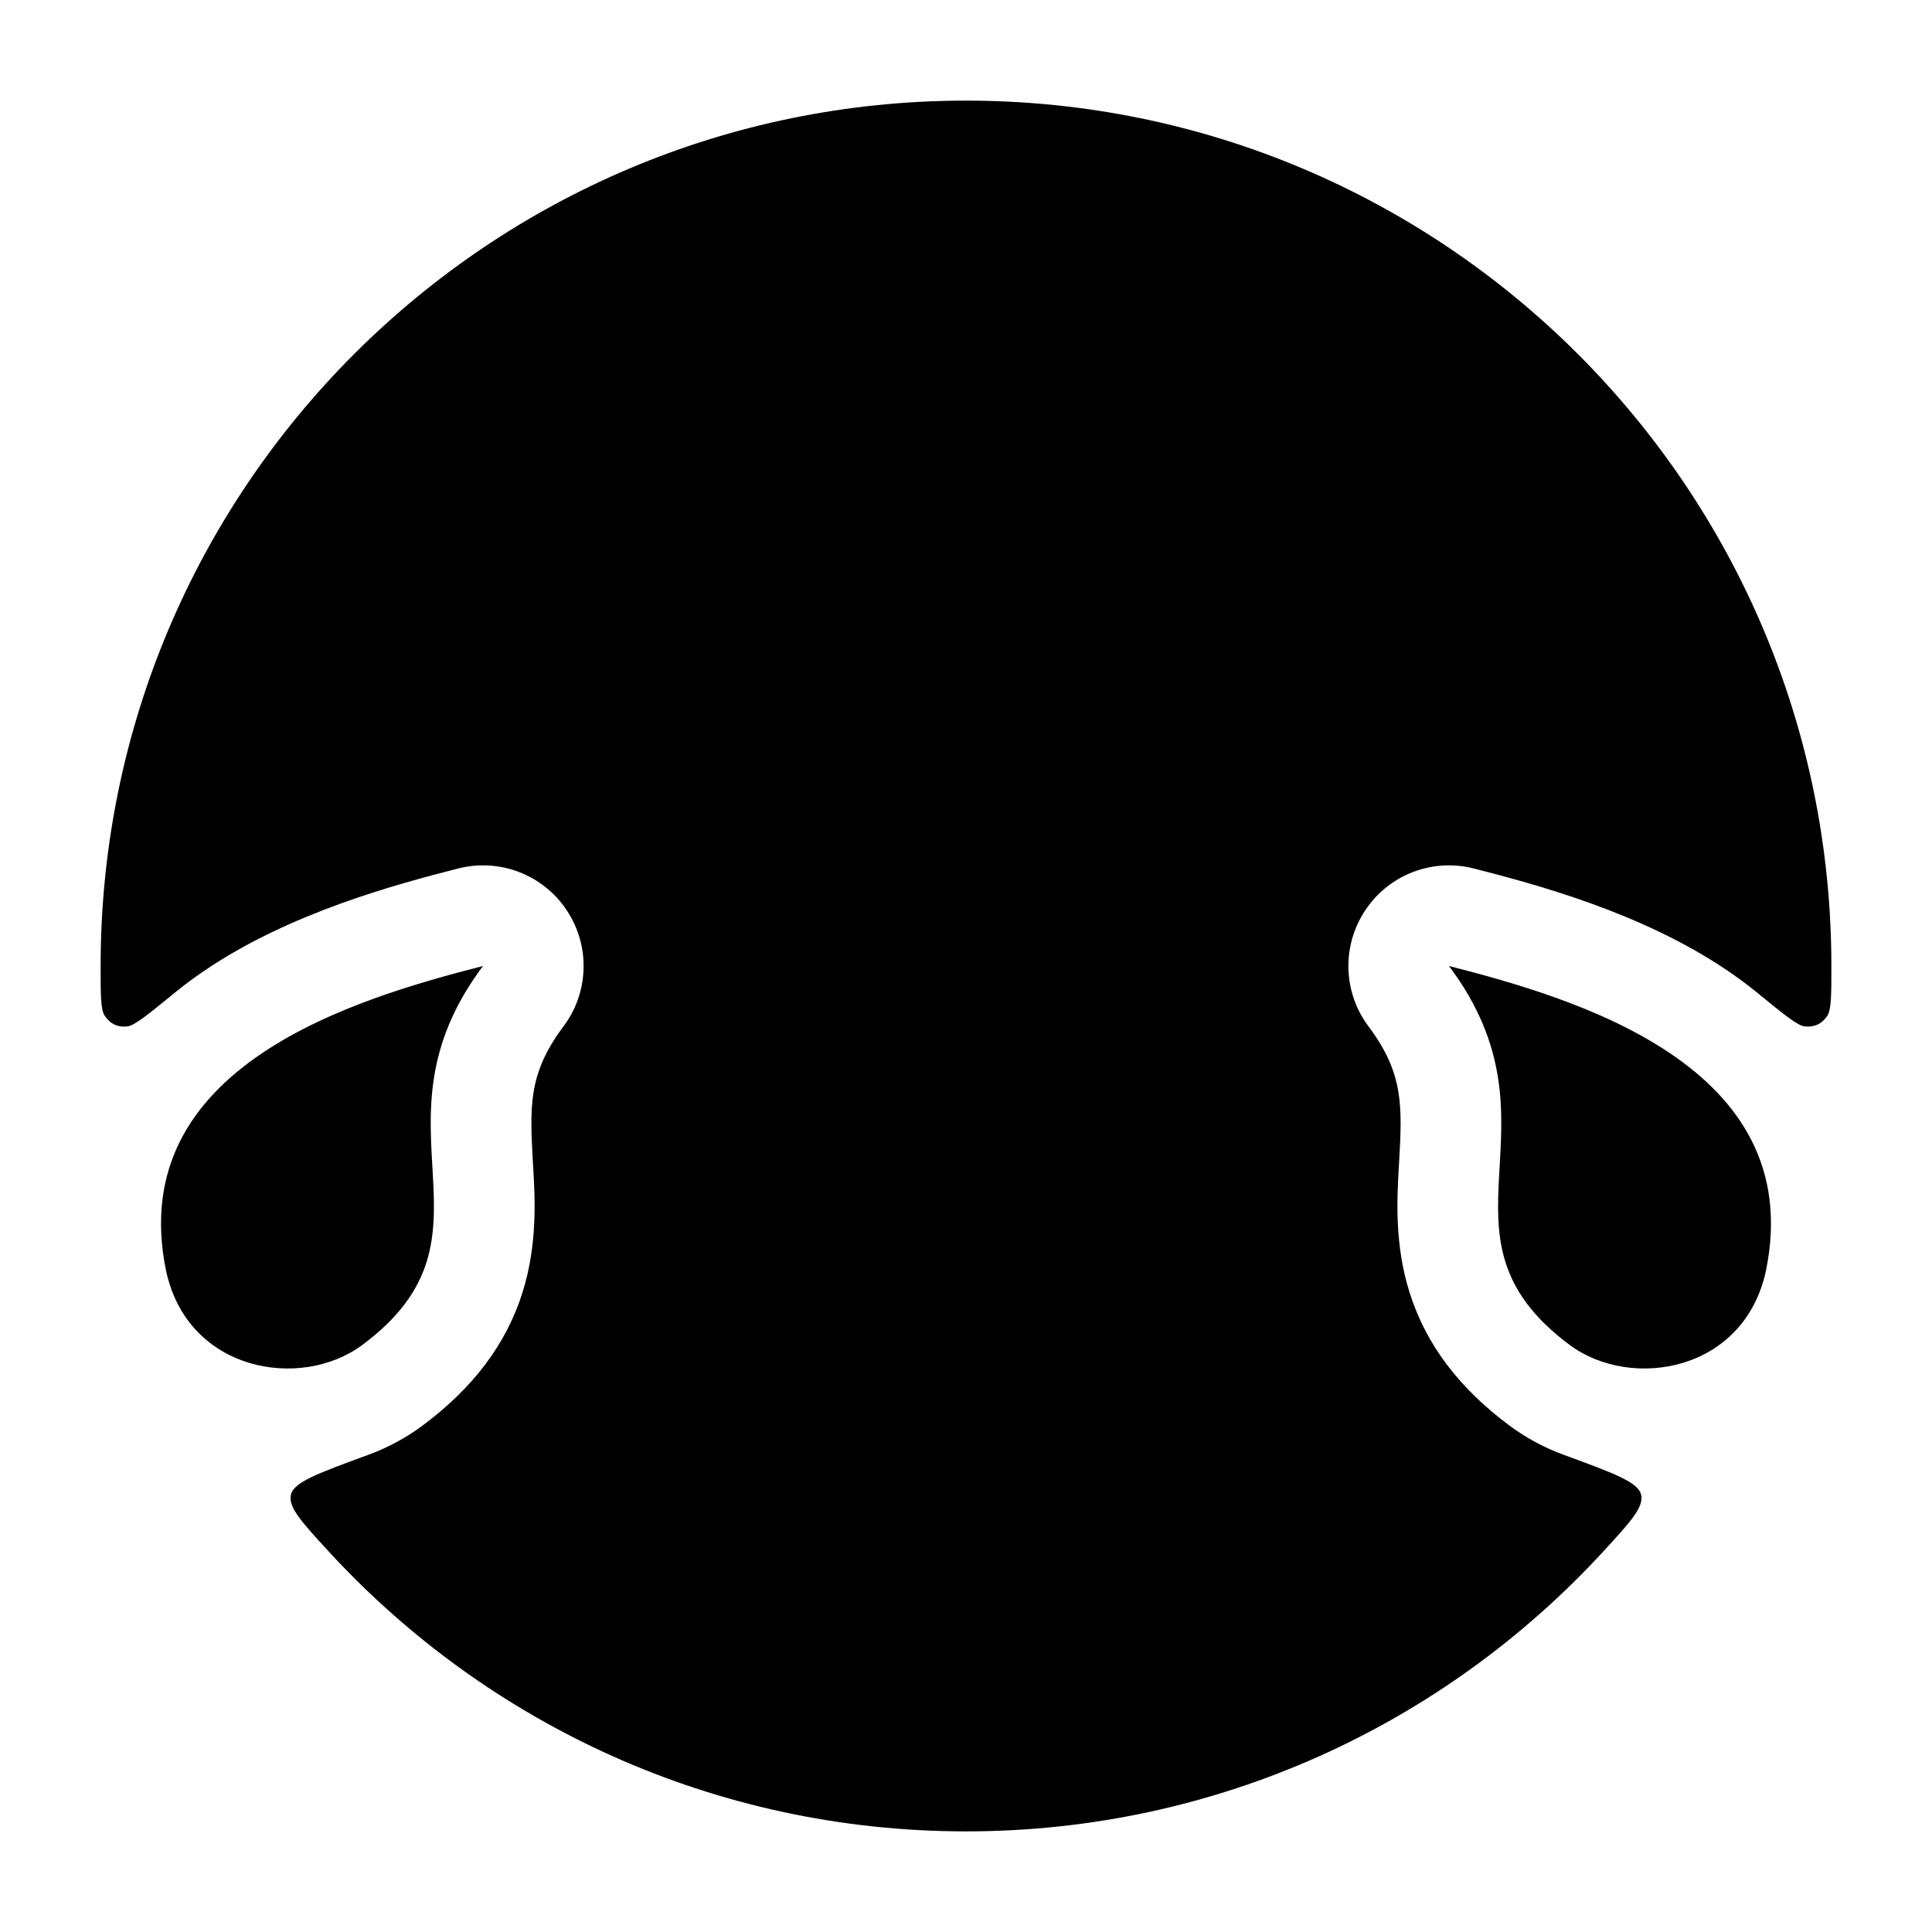 <svg width="24" height="24" viewBox="0 0 24 24" xmlns="http://www.w3.org/2000/svg">
    <path class="pr-icon-bulk-secondary" d="M12 1.25C6.063 1.25 1.25 6.063 1.25 12C1.25 12.363 1.25 12.544 1.302 12.62C1.368 12.719 1.459 12.762 1.577 12.751C1.669 12.743 1.836 12.606 2.172 12.331C2.297 12.229 2.425 12.135 2.553 12.049C3.61 11.335 4.925 10.985 5.69 10.789C6.204 10.657 6.745 10.864 7.039 11.306C7.334 11.747 7.318 12.326 7 12.75C6.558 13.339 6.581 13.747 6.621 14.46L6.625 14.522C6.646 14.892 6.677 15.461 6.492 16.052C6.29 16.695 5.879 17.241 5.245 17.712C5.035 17.867 4.806 17.989 4.565 18.076C3.957 18.299 3.652 18.41 3.614 18.566C3.576 18.721 3.747 18.907 4.087 19.277C6.052 21.412 8.87 22.75 12 22.75C15.13 22.75 17.948 21.412 19.913 19.277C20.253 18.907 20.424 18.722 20.386 18.566C20.348 18.41 20.043 18.299 19.435 18.076C19.194 17.989 18.965 17.867 18.755 17.712C18.121 17.241 17.71 16.695 17.509 16.052C17.323 15.461 17.355 14.892 17.375 14.522L17.379 14.46C17.419 13.747 17.442 13.339 17 12.75C16.682 12.326 16.666 11.747 16.961 11.306C17.255 10.864 17.796 10.657 18.31 10.789C19.075 10.985 20.39 11.335 21.447 12.049C21.575 12.135 21.703 12.229 21.828 12.331C22.164 12.606 22.331 12.743 22.423 12.751C22.541 12.762 22.632 12.719 22.698 12.621C22.75 12.544 22.75 12.363 22.75 12C22.75 6.063 17.937 1.25 12 1.25Z" />
    <path class="pr-icon-bulk-primary" d="M12 18C13.896 18 15.489 16.72 15.936 14.99C16.144 14.185 15.842 14 15.046 14H8.954C8.158 14 7.856 14.185 8.064 14.99C8.511 16.72 10.104 18 12 18Z" />
    <path class="pr-icon-bulk-primary" fill-rule="evenodd" clip-rule="evenodd" d="M8.5 8.75C8.086 8.75 7.75 9.086 7.75 9.5C7.75 9.914 7.414 10.25 7 10.25C6.586 10.25 6.25 9.914 6.25 9.5C6.25 8.257 7.257 7.25 8.5 7.25C9.743 7.25 10.75 8.257 10.75 9.5C10.75 9.914 10.414 10.25 10 10.25C9.586 10.25 9.25 9.914 9.25 9.5C9.25 9.086 8.914 8.75 8.5 8.75ZM15.5 8.75C15.086 8.75 14.75 9.086 14.75 9.5C14.75 9.914 14.414 10.25 14 10.25C13.586 10.25 13.25 9.914 13.25 9.5C13.25 8.257 14.257 7.25 15.5 7.25C16.743 7.25 17.75 8.257 17.75 9.5C17.75 9.914 17.414 10.25 17 10.25C16.586 10.25 16.25 9.914 16.25 9.5C16.25 9.086 15.914 8.75 15.5 8.75Z" />
    <path class="pr-icon-bulk-primary" d="M6 12C4.445 12.399 1.541 13.234 2.062 15.782C2.33 17.042 3.737 17.275 4.5 16.708C6.338 15.343 4.5 14 6 12Z" />
    <path class="pr-icon-bulk-primary" d="M18 12C19.555 12.399 22.459 13.234 21.938 15.782C21.67 17.042 20.264 17.275 19.5 16.708C17.662 15.343 19.5 14 18 12Z" />
</svg>
